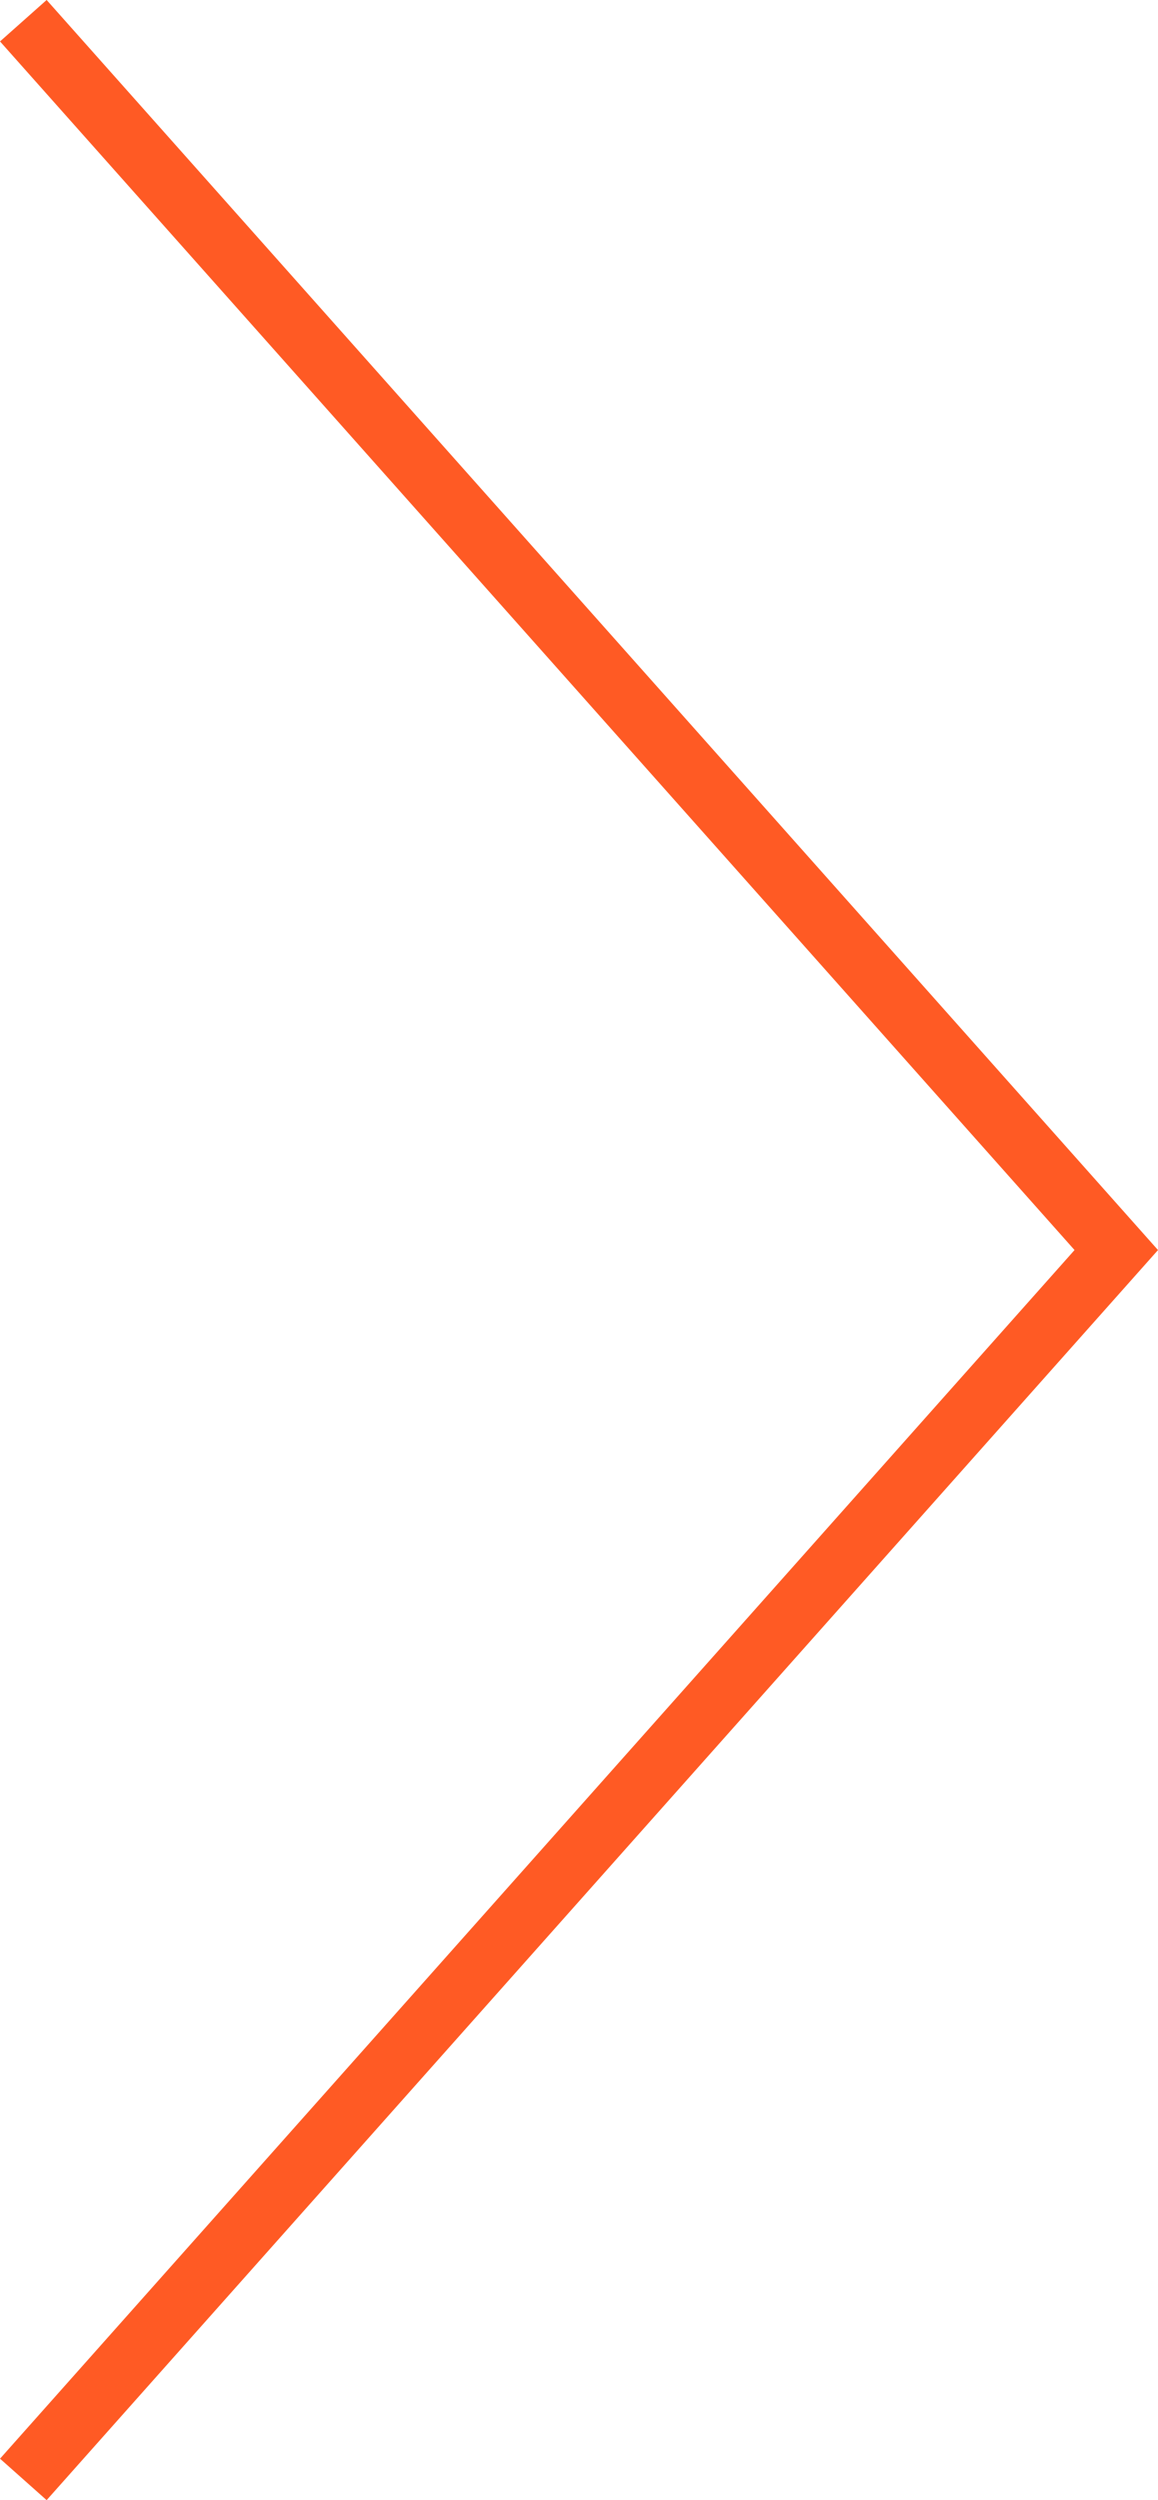 <svg xmlns="http://www.w3.org/2000/svg" width="18.565" height="40.081" viewBox="0 0 18.565 40.081">
  <path id="Контур_180" data-name="Контур 180" d="M17.522,39.416,0,19.708,17.522,0" transform="translate(17.896 39.748) rotate(180)" fill="none" stroke="#ff5a24" stroke-miterlimit="10" stroke-width="1"/>
</svg>
